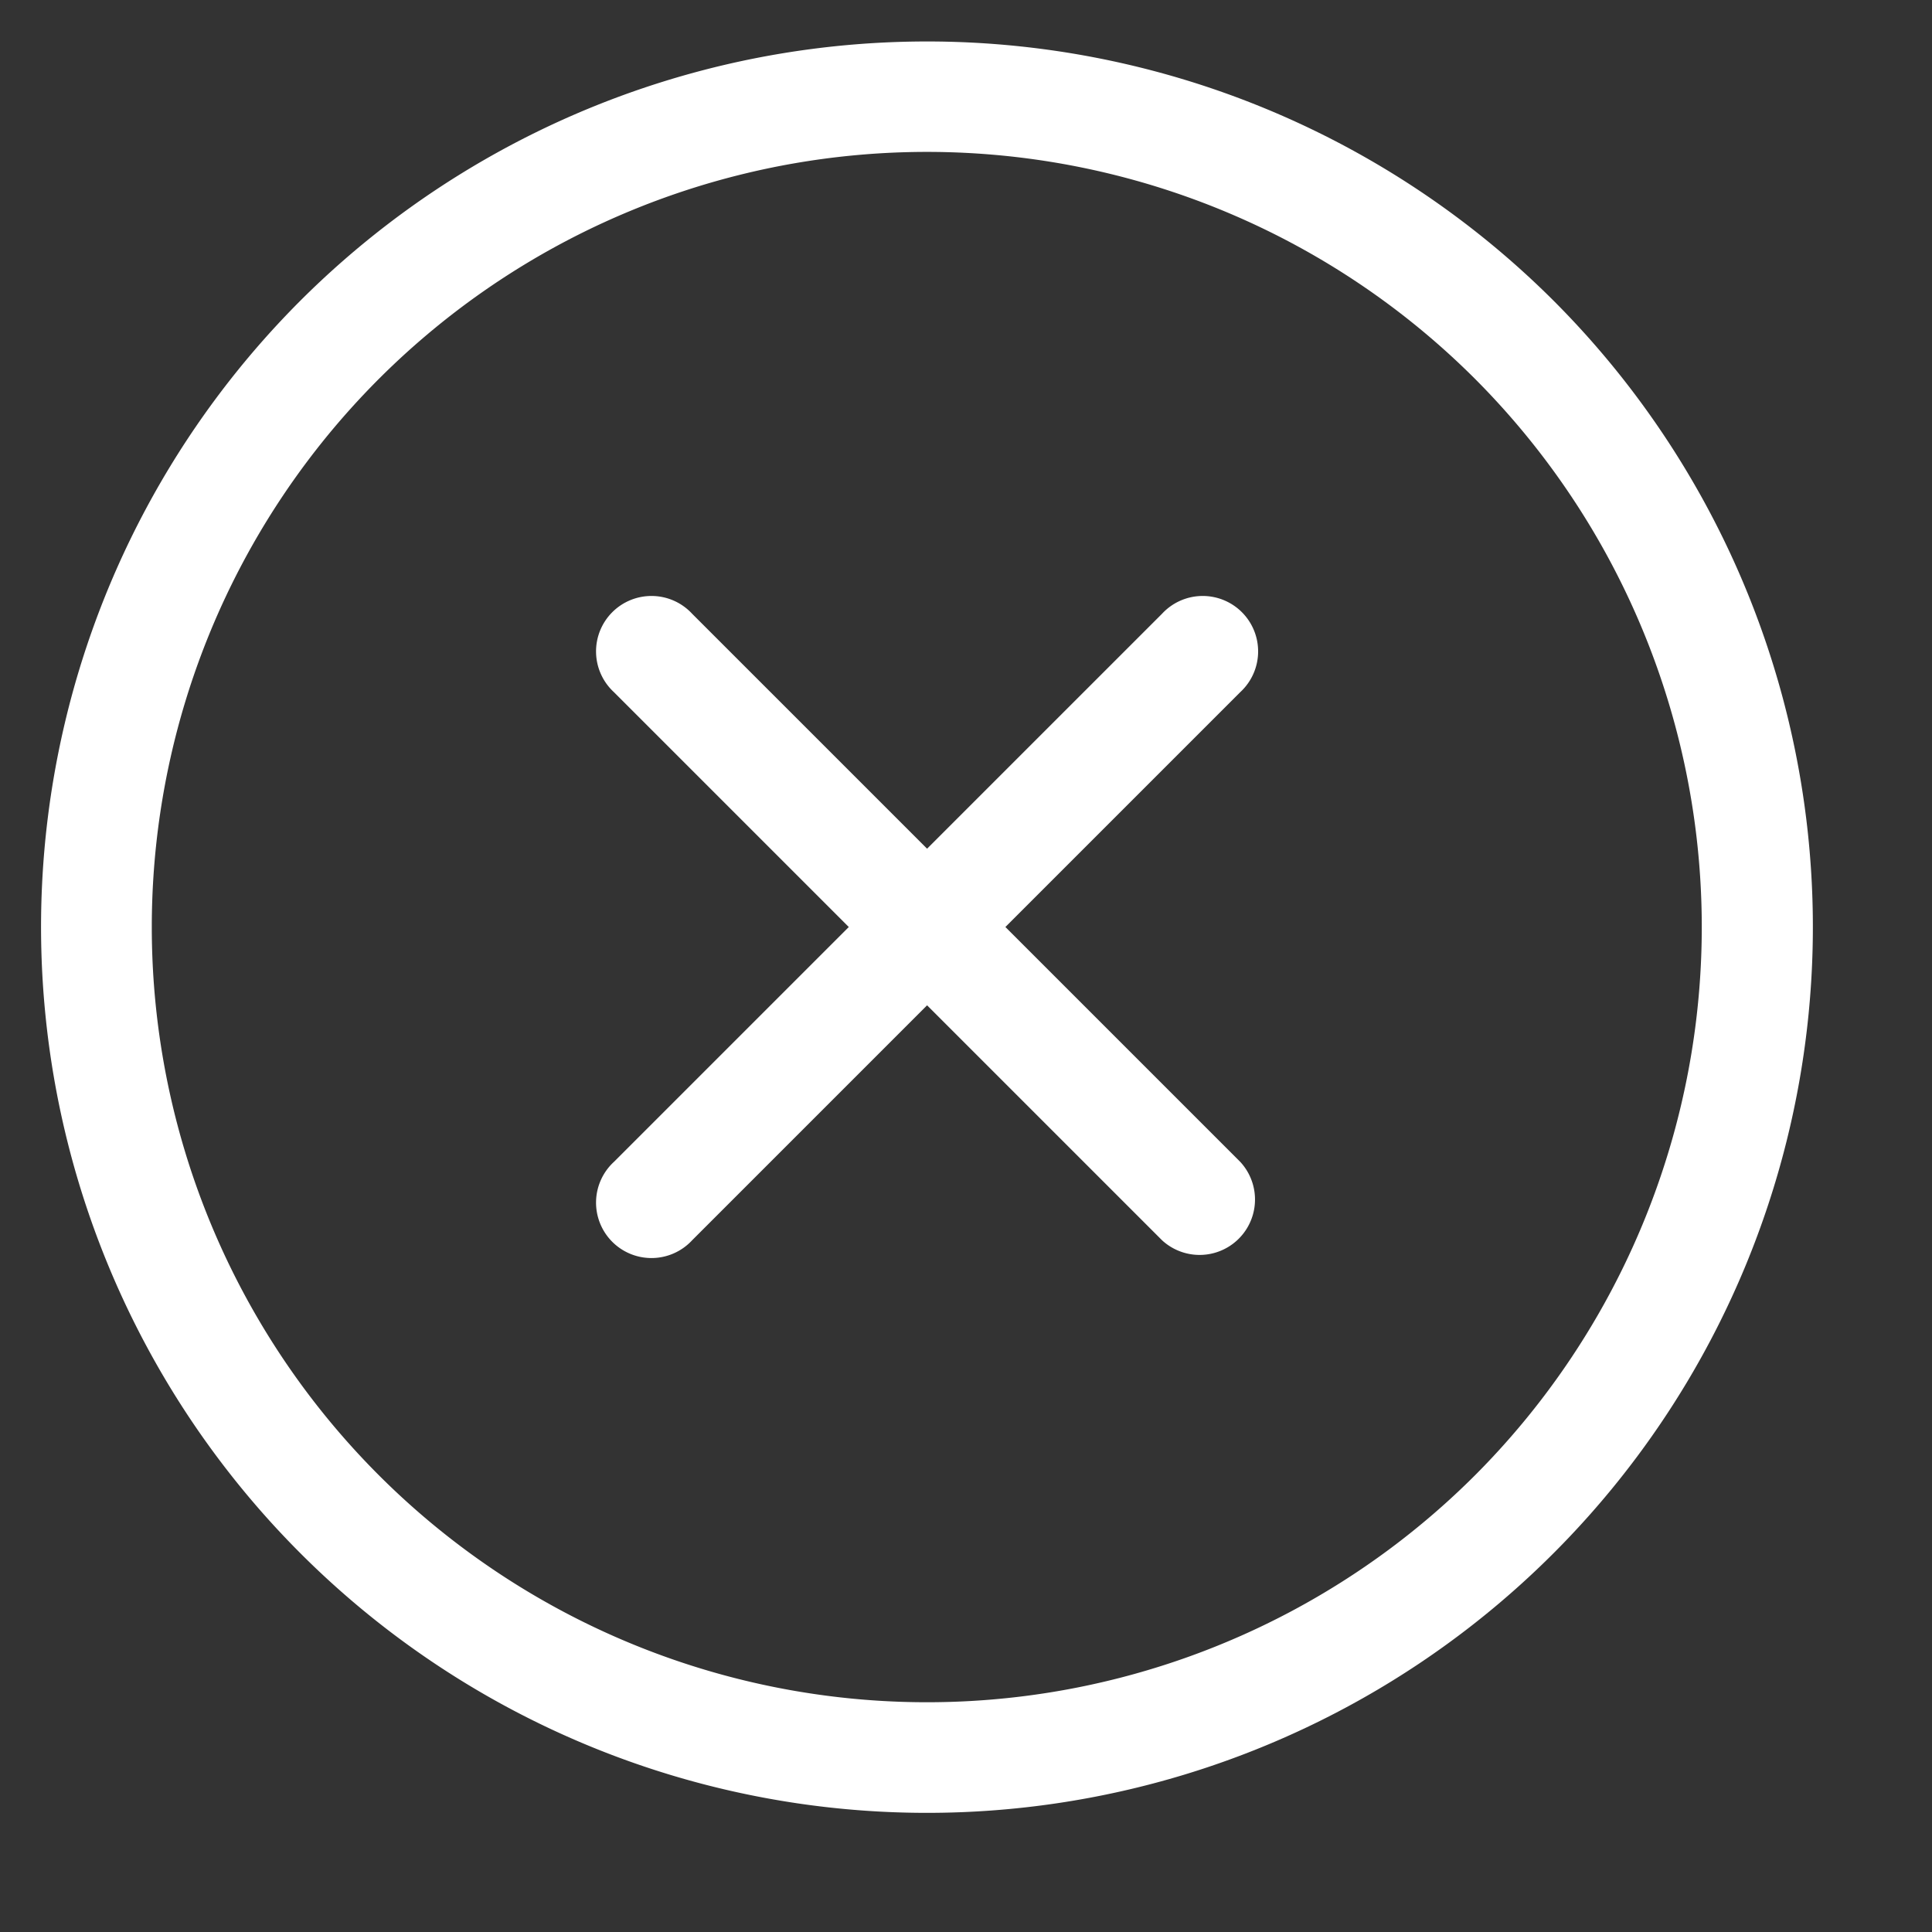 <svg xmlns="http://www.w3.org/2000/svg" xmlns:xlink="http://www.w3.org/1999/xlink" width="22" height="22" viewBox="0 0 22 22">
  <rect x="0" y="0" width="22" height="22" fill="#333333" stroke="none"/>
  <defs>
    <clipPath id="clip-path">
      <rect id="Rectangle_329" data-name="Rectangle 329" width="22" height="22" transform="translate(0 0)" fill="#fff"/>
    </clipPath>
    <clipPath id="clip-icon_vb_35">
      <rect width="22" height="22"/>
    </clipPath>
  </defs>
  <g id="icon_vb_35" data-name="icon_vb – 35" clip-path="url(#clip-icon_vb_35)">
    <g id="Group_7567" data-name="Group 7567" transform="translate(-3.651 10.556) rotate(-45)">
      <g id="Group_402" data-name="Group 402" transform="translate(-0.954 -0.954)" clip-path="url(#clip-path)">
        <path id="Path_640" data-name="Path 640" d="M10.088,0A10.088,10.088,0,1,0,20.177,10.088,10.1,10.1,0,0,0,10.088,0m0,18.916a8.827,8.827,0,1,1,8.827-8.827,8.837,8.837,0,0,1-8.827,8.827" transform="translate(0.911 0.911)" fill="#fff"/>
        <path id="Path_641" data-name="Path 641" d="M137.458,132.414h-3.783v-3.783a.631.631,0,1,0-1.261,0v3.783h-3.783a.631.631,0,1,0,0,1.261h3.783v3.783a.631.631,0,0,0,1.261,0v-3.783h3.783a.631.631,0,1,0,0-1.261" transform="translate(-122.044 -122.044)" fill="#fff"/>
      </g>
    </g>
  </g>
</svg>

